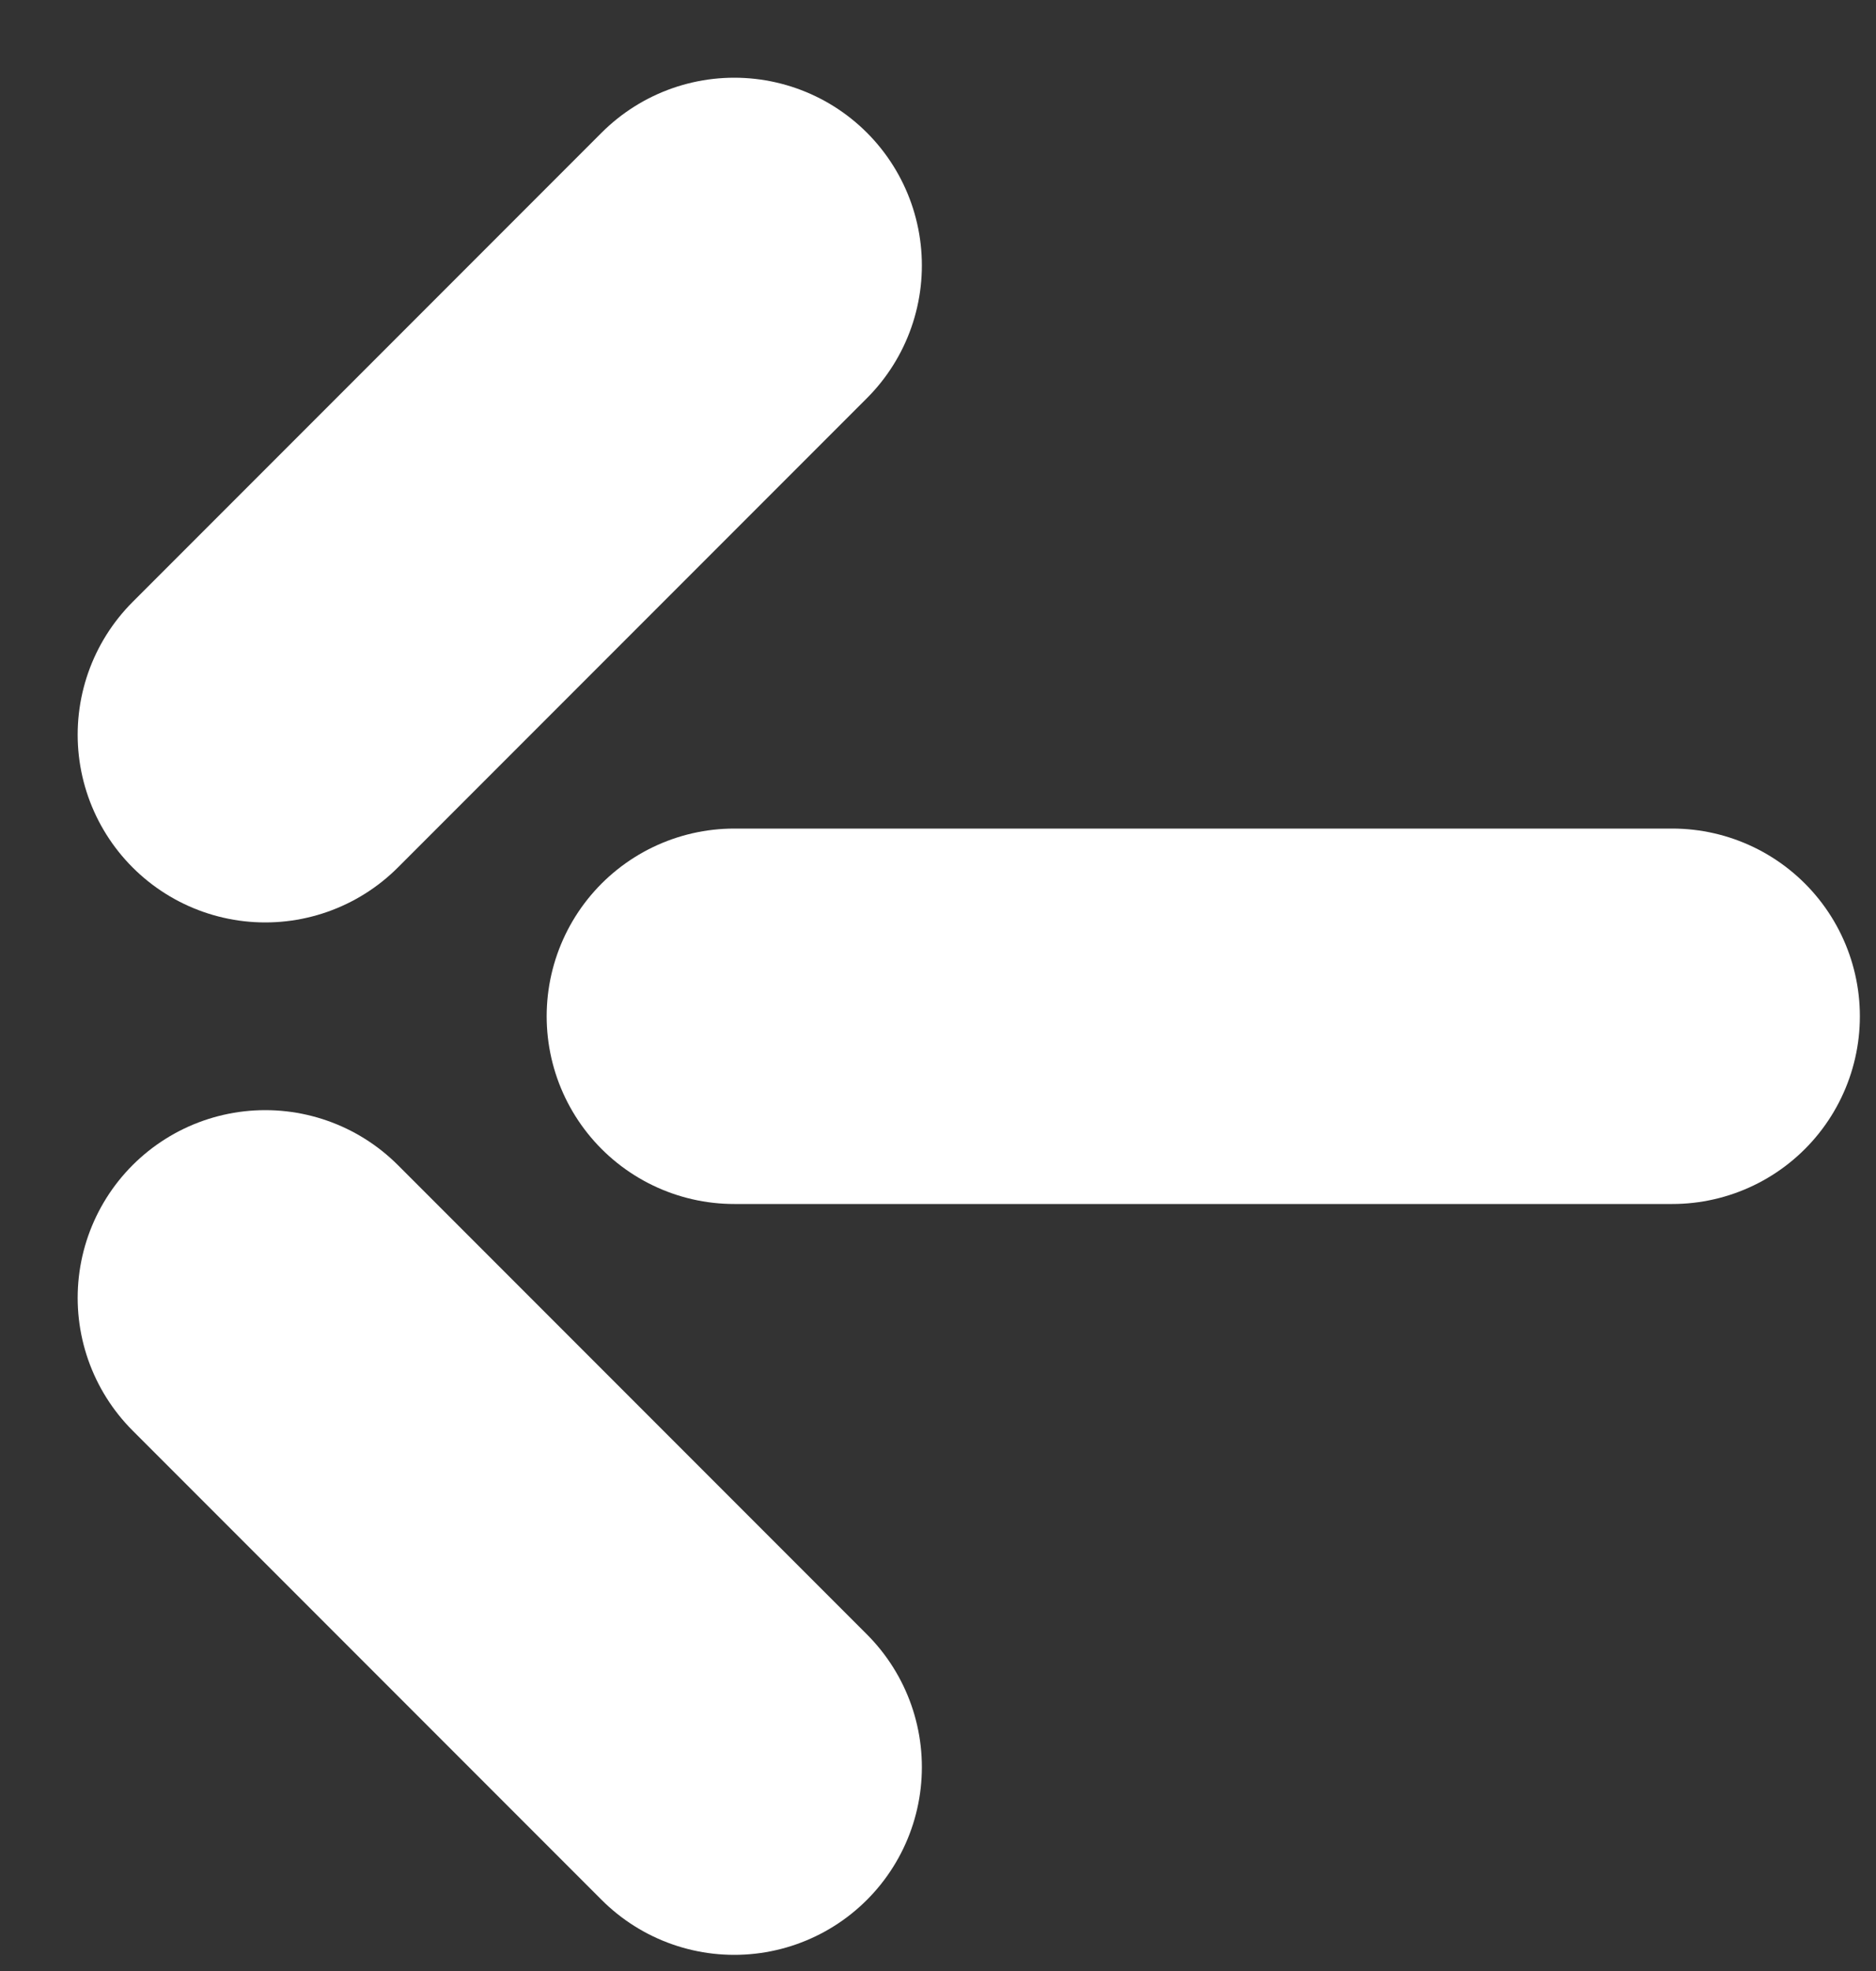 <?xml version="1.0" encoding="UTF-8"?>
<svg width="20px" height="21px" viewBox="0 0 20 21" version="1.1" xmlns="http://www.w3.org/2000/svg" xmlns:xlink="http://www.w3.org/1999/xlink">
    <rect x="0" y="0" width="20" height="21" fill="#333333" stroke="none"/>
    <title>icon-arrow-left-white</title>
    <g id="Page-1" stroke="none" stroke-width="1" fill="none" fill-rule="evenodd" stroke-linecap="round">
        <g id="icon-arrow-left" transform="translate(2, 2)" stroke="#ffffff" stroke-width="4">
            <line x1="15.828" y1="8.828" x2="5.828" y2="8.828" id="Line_30"></line>
            <line x1="5.828" y1="0.828" x2="0.828" y2="5.828" id="Line_31"></line>
            <line x1="5.828" y1="16.828" x2="0.828" y2="11.828" id="Line_32"></line>
        </g>
    </g>
</svg>